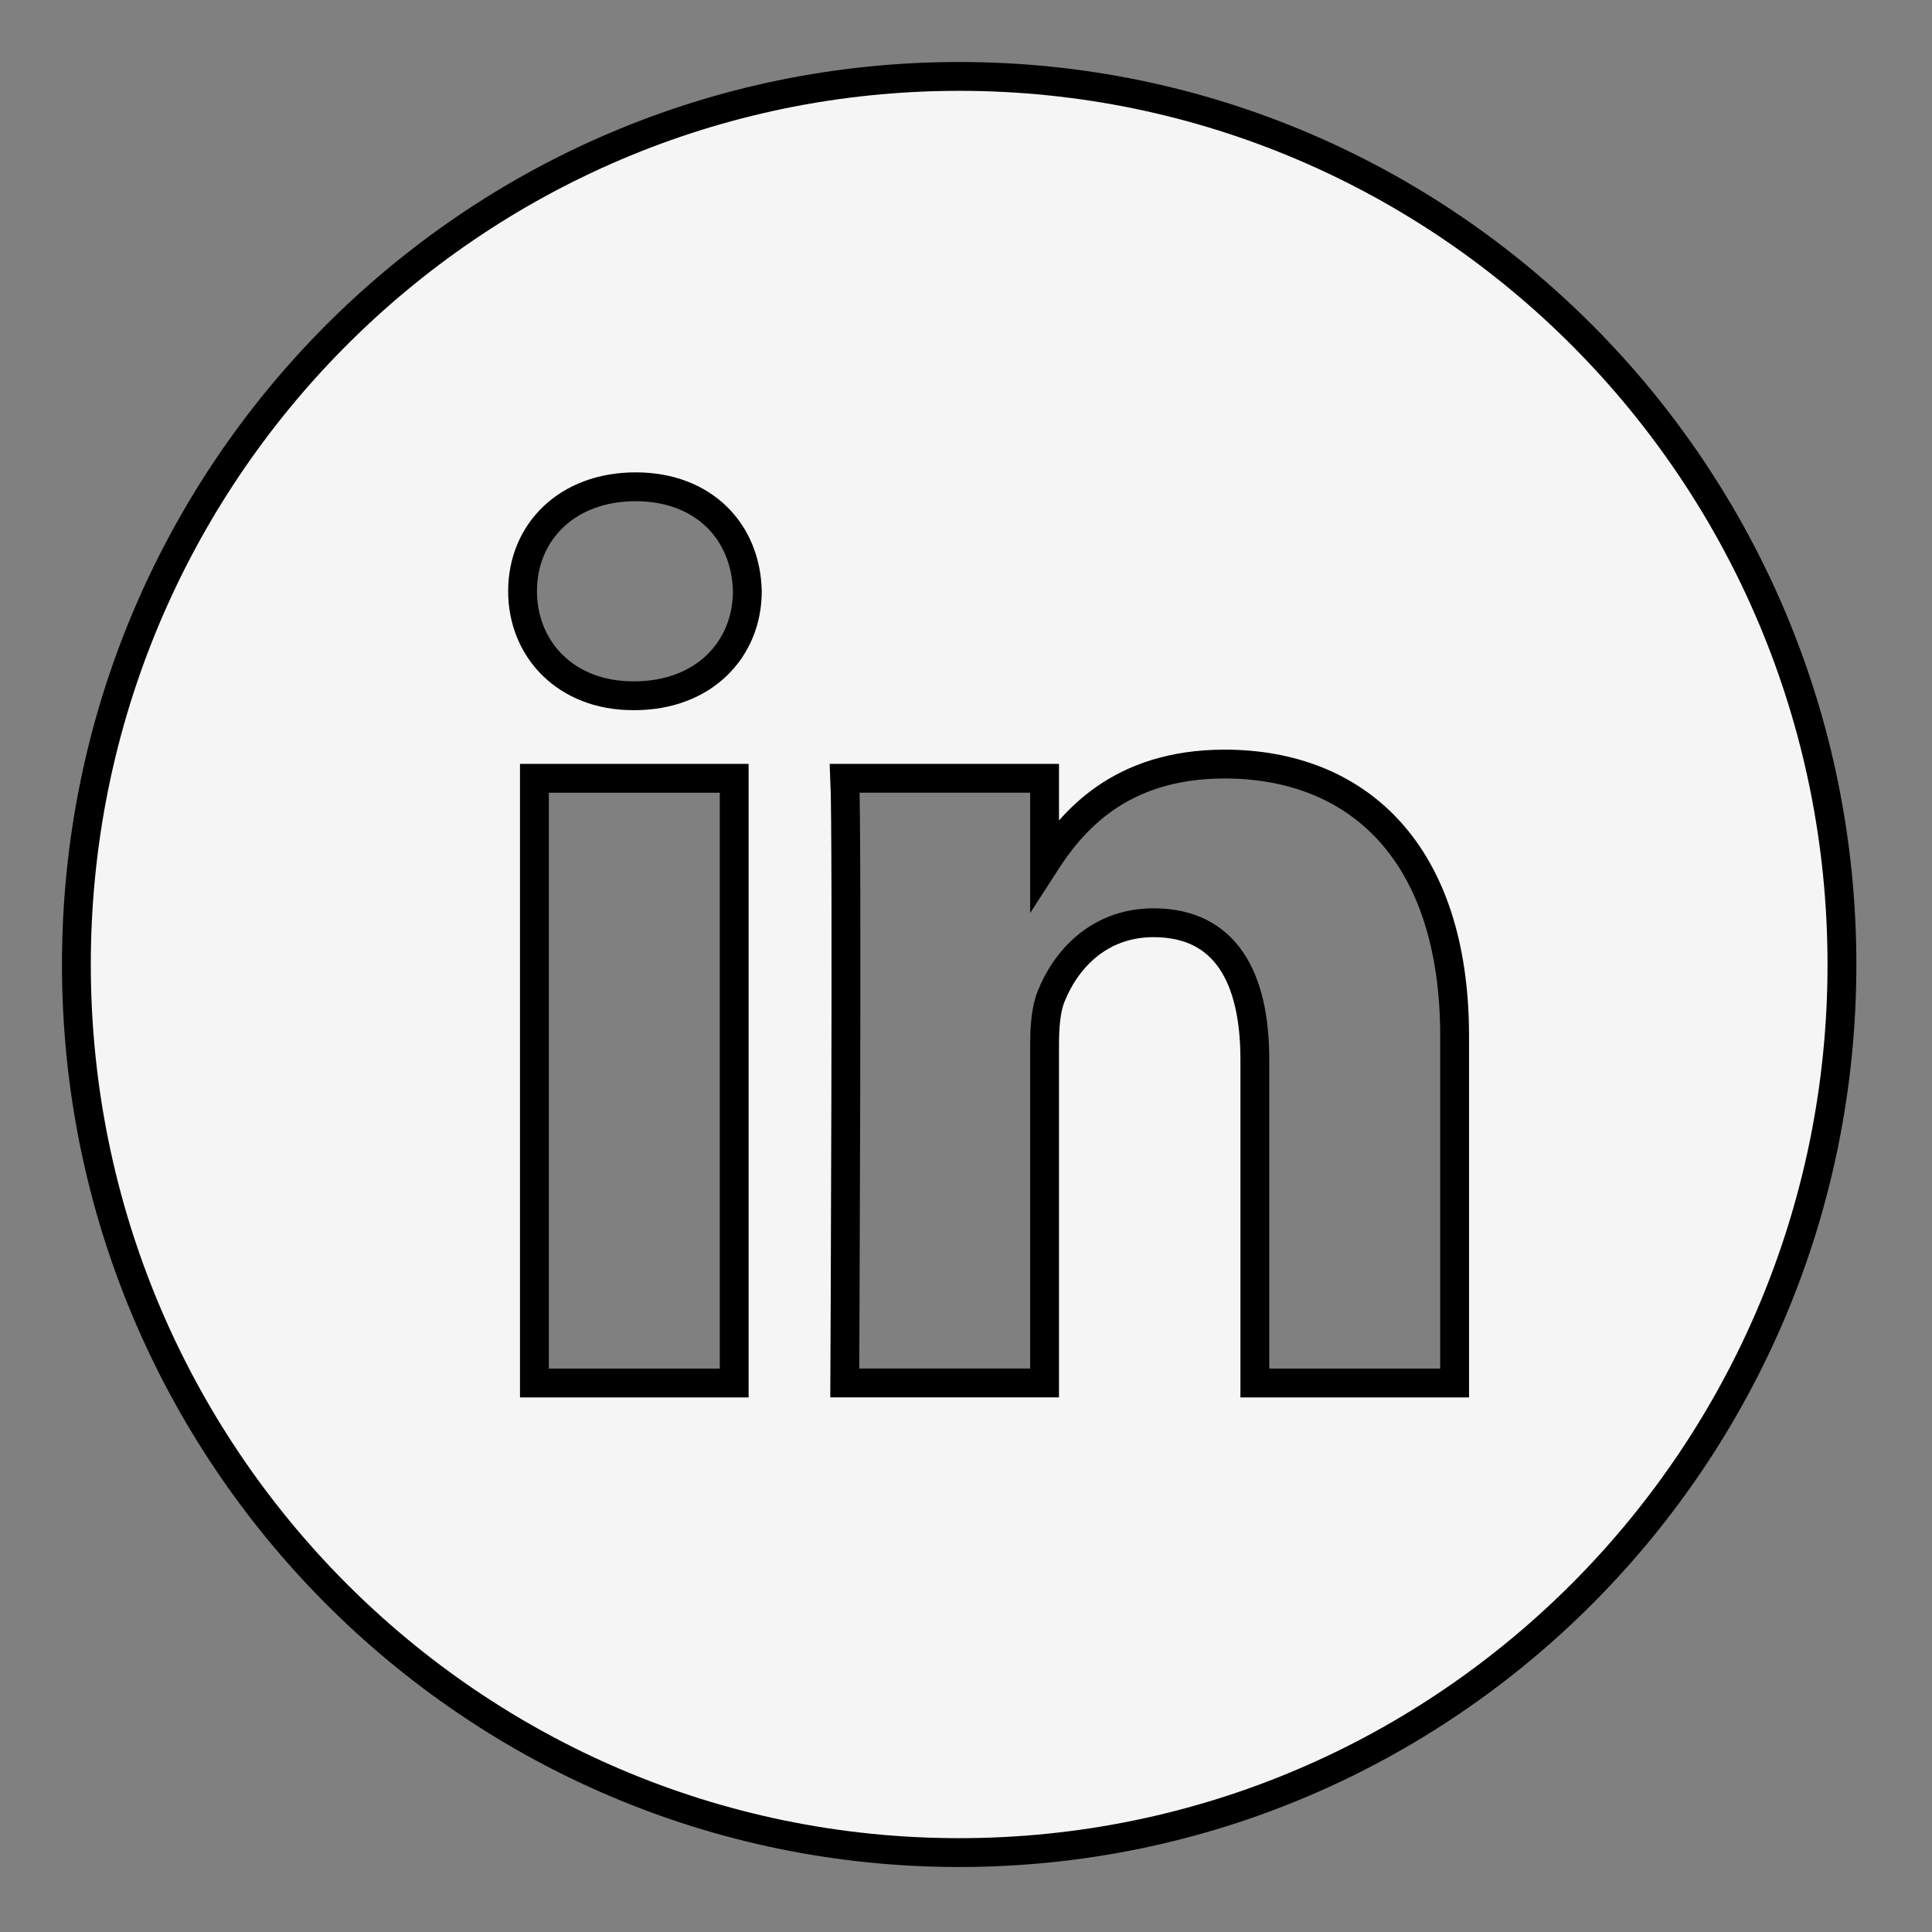 <svg width="67" height="67" xmlns="http://www.w3.org/2000/svg">

 <rect width="100%" height="100%" fill="#808080" stroke="none"/>

 <g>
  <title>background</title>
  <rect fill="none" id="canvas_background" height="402" width="582" y="-1" x="-1"/>
 </g>
 <g>
  <title>Layer 1</title>
  <path stroke="null" id="svg_1" fill-rule="evenodd" clip-rule="evenodd" fill="#f5f5f5" d="m50.445,47.961l0,-12.024c0,-6.442 -3.419,-9.44 -7.976,-9.44c-3.678,0 -5.326,2.036 -6.244,3.464l0,-2.971l-6.929,0c0.092,1.968 0,20.97 0,20.97l6.929,0l0,-11.712c0,-0.625 0.045,-1.251 0.229,-1.699c0.5,-1.252 1.64,-2.549 3.553,-2.549c2.508,0 3.51,1.923 3.51,4.741l0,11.22l6.928,0l0,-0.001zm-28.449,-23.833c2.415,0 3.921,-1.612 3.921,-3.625c-0.045,-2.056 -1.505,-3.622 -3.875,-3.622s-3.92,1.565 -3.92,3.622c0,2.013 1.504,3.625 3.83,3.625l0.044,0zm11.267,40.118c-16.907,0 -30.614,-13.789 -30.614,-30.798c0,-17.01 13.707,-30.798 30.614,-30.798s30.614,13.788 30.614,30.798c0,17.009 -13.707,30.798 -30.614,30.798zm-7.802,-16.285l0,-20.97l-6.928,0l0,20.97l6.928,0z"/>
 </g>
</svg>